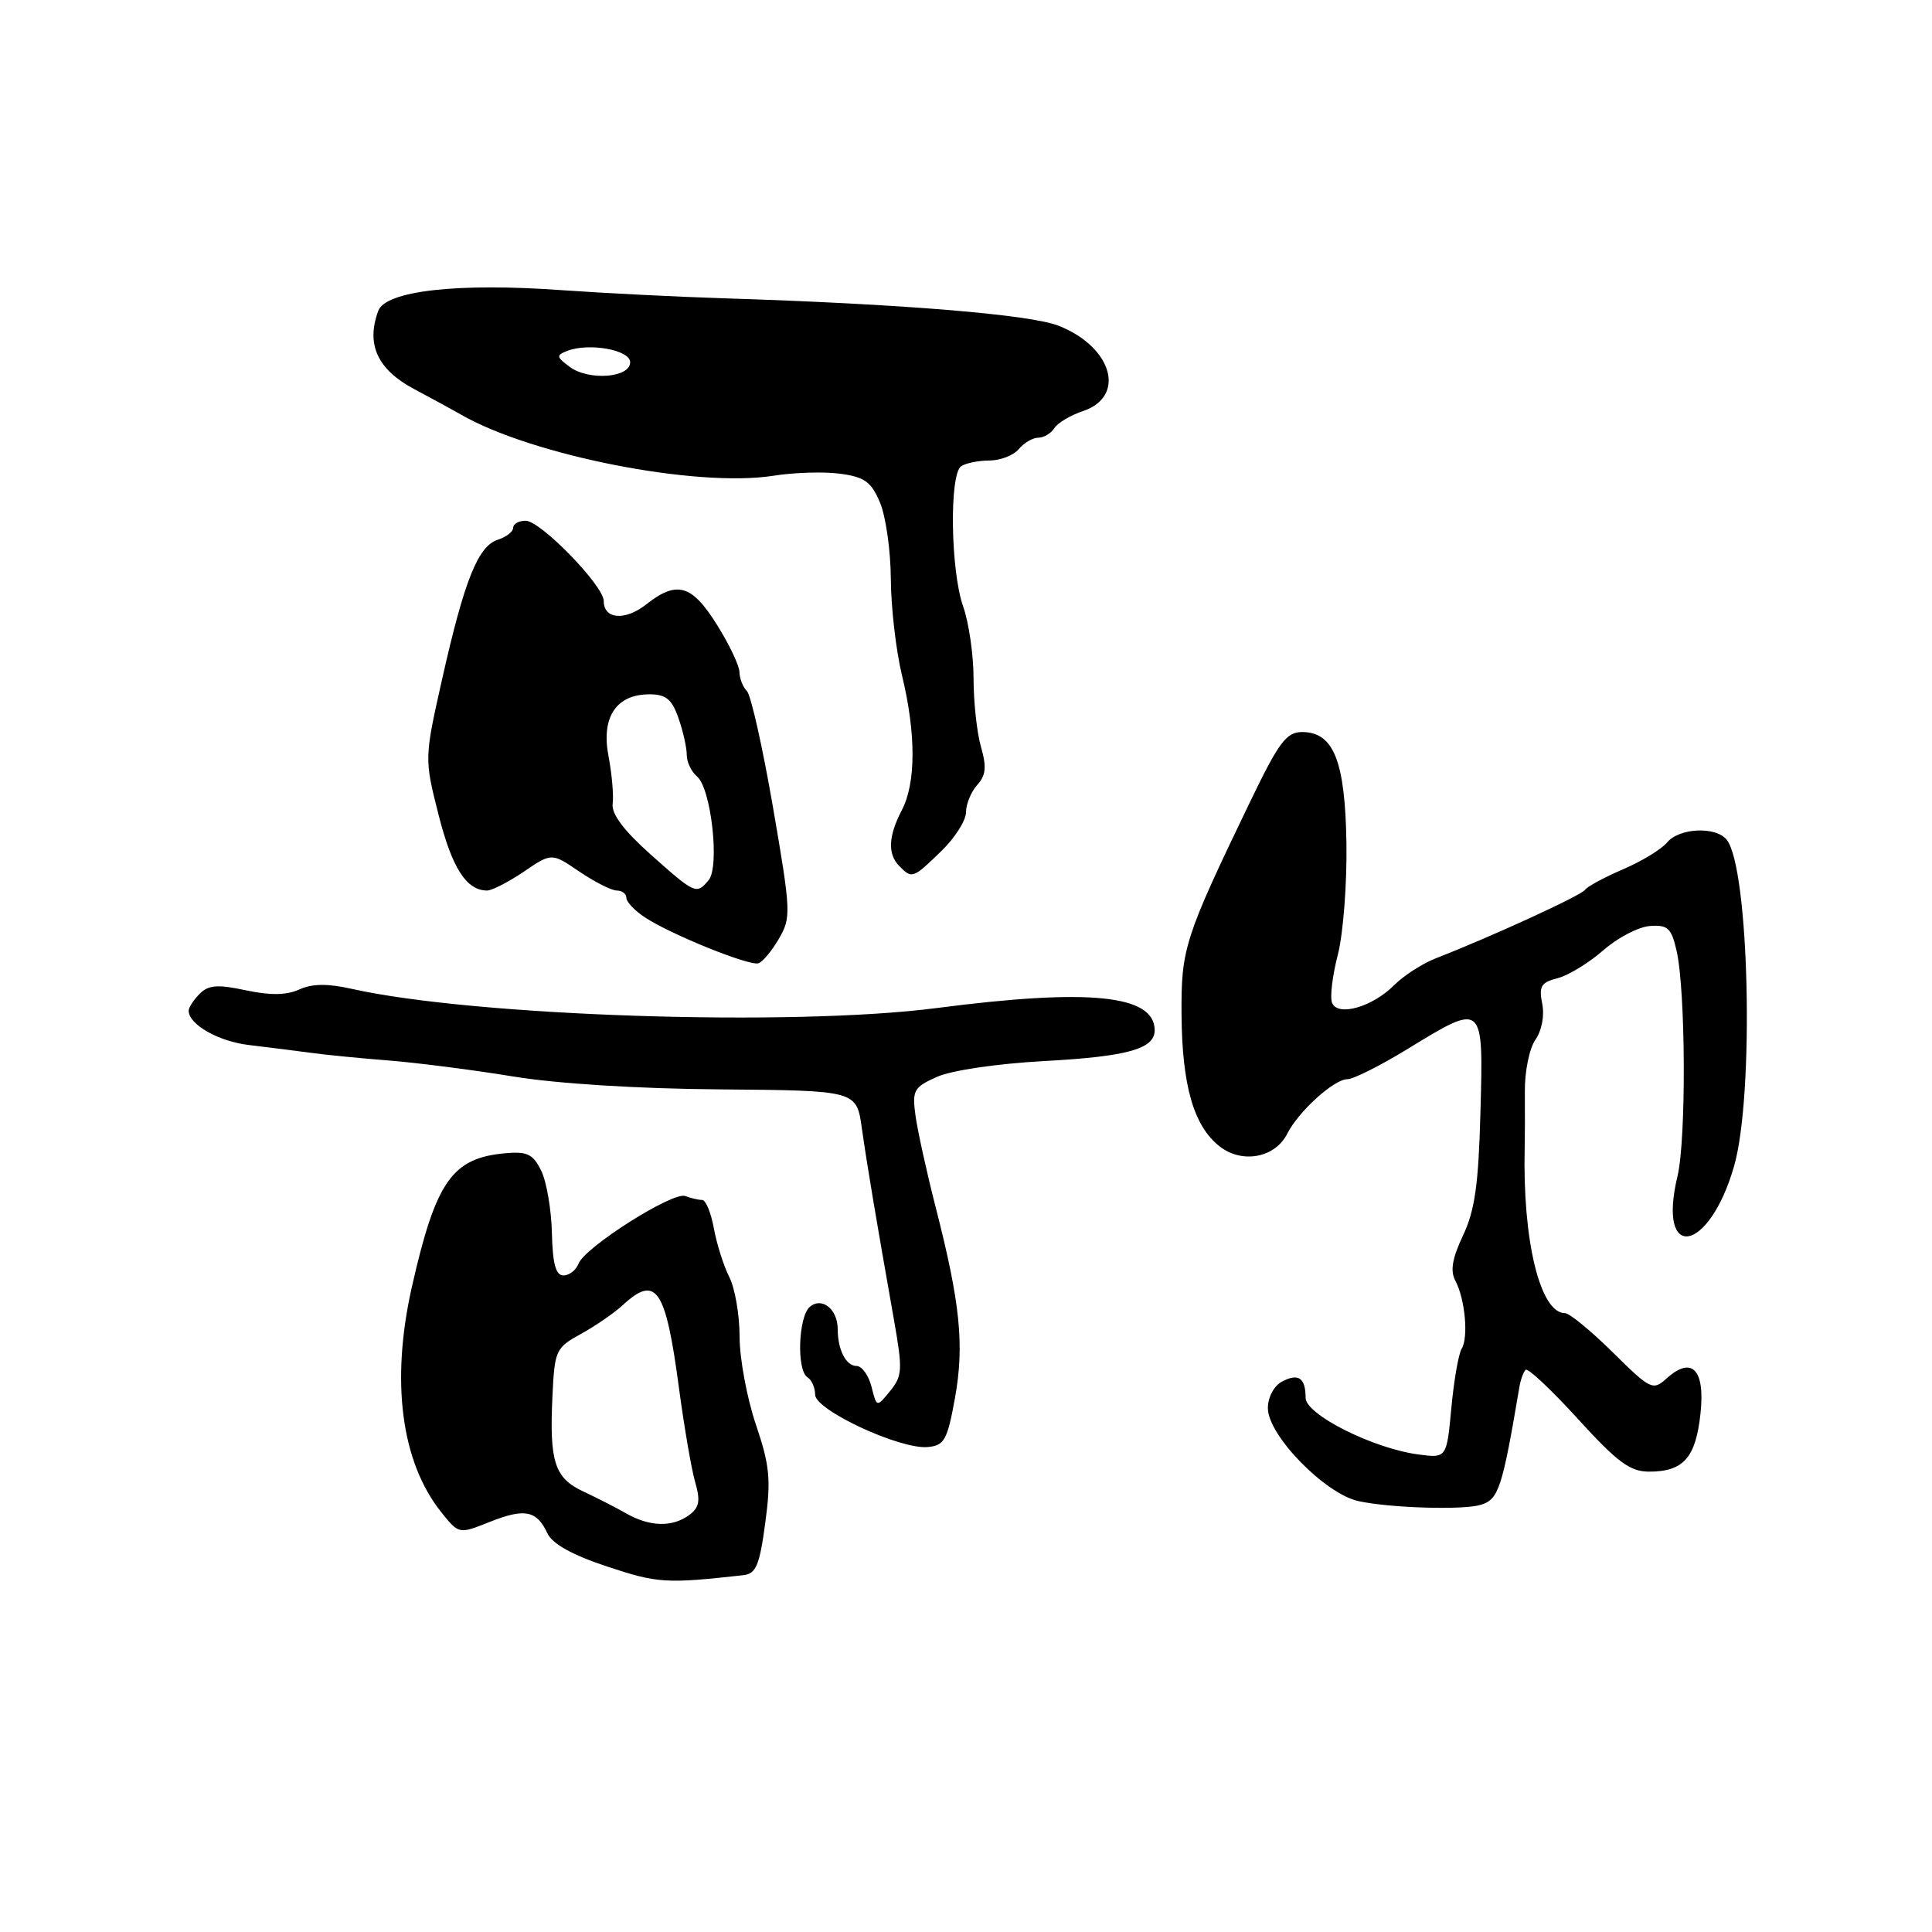 <?xml version="1.0" encoding="UTF-8" standalone="no"?>
<!DOCTYPE svg PUBLIC "-//W3C//DTD SVG 1.1//EN" "http://www.w3.org/Graphics/SVG/1.1/DTD/svg11.dtd" >
<svg xmlns="http://www.w3.org/2000/svg" xmlns:xlink="http://www.w3.org/1999/xlink" version="1.1" viewBox="0 0 256 256">
 <g >
 <path fill="currentColor"
d=" M 98.50 208.72 C 100.17 208.54 100.65 207.41 101.40 201.80 C 102.18 196.04 102.00 194.20 100.15 188.73 C 98.97 185.23 98.00 180.01 98.00 177.13 C 98.00 174.25 97.39 170.69 96.63 169.20 C 95.88 167.72 94.96 164.81 94.59 162.75 C 94.21 160.69 93.52 159.00 93.04 159.00 C 92.56 159.00 91.55 158.77 90.81 158.48 C 89.18 157.85 77.50 165.25 76.66 167.44 C 76.33 168.30 75.43 169.00 74.66 169.00 C 73.64 169.00 73.23 167.47 73.13 163.39 C 73.06 160.31 72.43 156.59 71.72 155.14 C 70.64 152.93 69.88 152.55 66.97 152.81 C 59.91 153.43 57.75 156.51 54.58 170.50 C 51.75 183.01 53.15 193.75 58.49 200.40 C 60.81 203.29 60.81 203.29 64.87 201.67 C 69.50 199.82 71.12 200.13 72.52 203.15 C 73.18 204.57 75.79 206.03 80.50 207.59 C 87.15 209.79 88.27 209.86 98.50 208.72 Z  M 196.16 199.41 C 198.58 198.70 199.04 197.31 201.33 183.77 C 201.49 182.82 201.86 181.80 202.15 181.51 C 202.44 181.22 205.55 184.14 209.06 187.99 C 214.33 193.78 215.99 195.00 218.53 195.00 C 223.06 195.00 224.69 193.16 225.32 187.34 C 225.96 181.46 224.19 179.62 220.82 182.66 C 219.02 184.29 218.70 184.14 213.69 179.18 C 210.80 176.33 207.96 174.00 207.37 174.00 C 204.07 174.00 201.73 164.38 202.03 152.00 C 202.06 150.62 202.07 147.32 202.05 144.67 C 202.02 142.01 202.65 138.90 203.45 137.77 C 204.29 136.57 204.67 134.58 204.35 132.99 C 203.89 130.69 204.20 130.17 206.38 129.62 C 207.80 129.26 210.52 127.60 212.43 125.93 C 214.33 124.26 217.12 122.80 218.63 122.70 C 221.00 122.53 221.47 122.97 222.16 126.00 C 223.37 131.36 223.44 150.96 222.28 155.84 C 219.53 167.30 226.47 166.06 229.78 154.50 C 232.48 145.05 231.79 114.91 228.78 111.25 C 227.32 109.47 222.49 109.70 220.89 111.64 C 220.14 112.54 217.51 114.14 215.03 115.20 C 212.56 116.26 210.31 117.48 210.02 117.91 C 209.53 118.65 197.56 124.14 190.28 126.97 C 188.50 127.66 186.01 129.26 184.73 130.54 C 181.81 133.46 177.22 134.75 176.50 132.86 C 176.21 132.11 176.56 129.25 177.27 126.50 C 177.98 123.75 178.49 117.12 178.41 111.77 C 178.24 100.82 176.72 97.00 172.53 97.00 C 170.45 97.00 169.45 98.35 165.64 106.25 C 156.93 124.33 156.50 125.69 156.56 134.43 C 156.63 143.84 158.17 149.20 161.59 151.89 C 164.59 154.25 168.97 153.42 170.58 150.20 C 172.05 147.28 176.77 143.00 178.53 143.00 C 179.32 143.00 182.91 141.20 186.50 139.00 C 196.60 132.82 196.56 132.78 196.17 147.25 C 195.92 156.91 195.43 160.39 193.86 163.70 C 192.43 166.72 192.14 168.40 192.84 169.70 C 194.13 172.11 194.60 177.21 193.68 178.71 C 193.27 179.37 192.65 182.91 192.31 186.57 C 191.69 193.22 191.69 193.22 187.91 192.72 C 181.90 191.91 173.00 187.43 173.00 185.22 C 173.00 182.57 172.04 181.91 169.87 183.07 C 168.80 183.64 168.00 185.15 168.00 186.59 C 168.00 190.19 175.58 197.95 180.02 198.91 C 184.16 199.81 193.82 200.11 196.16 199.41 Z  M 126.54 185.24 C 127.80 178.22 127.24 172.69 123.99 160.00 C 122.79 155.32 121.59 149.85 121.31 147.84 C 120.85 144.47 121.07 144.07 124.15 142.69 C 126.07 141.83 132.12 140.94 138.30 140.60 C 149.38 140.00 153.00 138.99 153.00 136.52 C 153.00 131.82 144.34 130.94 124.04 133.58 C 104.93 136.05 62.87 134.67 46.62 131.03 C 43.42 130.31 41.36 130.33 39.66 131.11 C 37.97 131.88 35.83 131.91 32.58 131.22 C 28.84 130.42 27.63 130.51 26.46 131.68 C 25.66 132.49 25.00 133.49 25.00 133.92 C 25.00 135.76 28.97 138.01 33.06 138.48 C 35.50 138.77 39.08 139.22 41.00 139.48 C 42.92 139.75 47.65 140.22 51.50 140.52 C 55.35 140.83 62.77 141.78 68.00 142.64 C 73.77 143.59 84.57 144.27 95.50 144.35 C 113.50 144.50 113.50 144.50 114.20 149.50 C 114.91 154.49 116.00 161.00 118.44 174.81 C 119.62 181.48 119.58 182.30 117.95 184.31 C 116.17 186.50 116.17 186.50 115.48 183.75 C 115.09 182.24 114.21 181.00 113.50 181.00 C 112.10 181.00 111.00 178.84 111.00 176.12 C 111.00 173.49 108.93 171.81 107.32 173.15 C 105.78 174.43 105.53 181.59 107.00 182.50 C 107.55 182.84 108.01 183.88 108.01 184.81 C 108.03 186.86 119.30 192.09 122.95 191.74 C 125.14 191.53 125.53 190.80 126.54 185.24 Z  M 103.20 124.40 C 104.85 121.58 104.81 120.83 102.43 107.00 C 101.06 99.05 99.50 92.10 98.97 91.57 C 98.44 91.04 97.99 89.90 97.98 89.05 C 97.97 88.20 96.62 85.36 94.98 82.75 C 91.65 77.44 89.68 76.89 85.61 80.10 C 82.81 82.29 80.00 82.06 80.00 79.64 C 80.00 77.61 71.63 69.00 69.65 69.00 C 68.74 69.00 68.00 69.42 68.00 69.93 C 68.00 70.45 67.09 71.15 65.98 71.51 C 63.35 72.34 61.54 76.86 58.61 89.87 C 56.22 100.50 56.22 100.50 58.12 108.00 C 59.91 115.04 61.81 118.00 64.55 118.00 C 65.19 118.00 67.38 116.87 69.41 115.50 C 73.10 112.99 73.10 112.99 76.78 115.50 C 78.81 116.87 81.03 118.00 81.73 118.00 C 82.43 118.00 83.00 118.44 83.00 118.98 C 83.00 119.51 84.12 120.69 85.49 121.58 C 88.91 123.83 99.28 128.02 100.49 127.64 C 101.04 127.48 102.26 126.01 103.20 124.40 Z  M 124.70 112.80 C 126.52 111.05 128.00 108.72 128.00 107.63 C 128.00 106.55 128.67 104.92 129.48 104.02 C 130.64 102.74 130.75 101.62 129.98 98.95 C 129.44 97.06 129.00 92.98 129.00 89.88 C 129.00 86.79 128.38 82.50 127.62 80.35 C 125.95 75.61 125.77 62.80 127.37 61.77 C 127.99 61.36 129.68 61.02 131.13 61.02 C 132.57 61.01 134.32 60.33 135.00 59.50 C 135.68 58.68 136.84 58.00 137.57 58.00 C 138.30 58.00 139.26 57.43 139.70 56.74 C 140.14 56.04 141.85 55.02 143.50 54.47 C 149.26 52.53 147.40 45.99 140.29 43.17 C 136.53 41.67 119.26 40.26 96.00 39.53 C 89.67 39.33 79.98 38.84 74.46 38.45 C 60.63 37.45 51.11 38.53 50.12 41.19 C 48.48 45.63 50.01 48.96 54.87 51.55 C 57.42 52.91 60.17 54.41 61.00 54.89 C 70.41 60.35 92.29 64.64 102.47 63.04 C 105.21 62.60 109.19 62.48 111.33 62.77 C 114.58 63.21 115.45 63.84 116.61 66.61 C 117.38 68.44 118.02 72.99 118.04 76.72 C 118.06 80.45 118.72 86.20 119.52 89.50 C 121.39 97.22 121.38 103.76 119.49 107.36 C 117.69 110.83 117.59 113.19 119.20 114.80 C 120.86 116.46 120.98 116.41 124.70 112.80 Z  M 83.00 200.55 C 81.62 199.76 79.05 198.45 77.29 197.63 C 73.49 195.86 72.79 193.70 73.20 185.05 C 73.49 178.90 73.63 178.59 77.00 176.74 C 78.92 175.68 81.43 173.95 82.56 172.90 C 86.95 168.86 88.21 170.73 89.96 183.87 C 90.65 189.02 91.61 194.65 92.11 196.37 C 92.83 198.87 92.67 199.75 91.32 200.75 C 89.09 202.39 86.10 202.31 83.00 200.55 Z  M 86.21 113.22 C 82.65 110.04 81.00 107.85 81.18 106.50 C 81.33 105.40 81.08 102.56 80.63 100.19 C 79.64 95.03 81.65 92.00 86.06 92.00 C 88.24 92.00 89.03 92.65 89.90 95.15 C 90.51 96.88 91.00 99.08 91.00 100.03 C 91.00 100.98 91.61 102.26 92.36 102.89 C 94.23 104.43 95.39 114.83 93.90 116.62 C 92.29 118.56 92.11 118.48 86.21 113.22 Z  M 75.50 48.62 C 73.71 47.30 73.68 47.07 75.15 46.50 C 78.04 45.38 83.50 46.36 83.50 48.00 C 83.50 50.06 78.03 50.48 75.50 48.62 Z "/>
</g>
</svg>